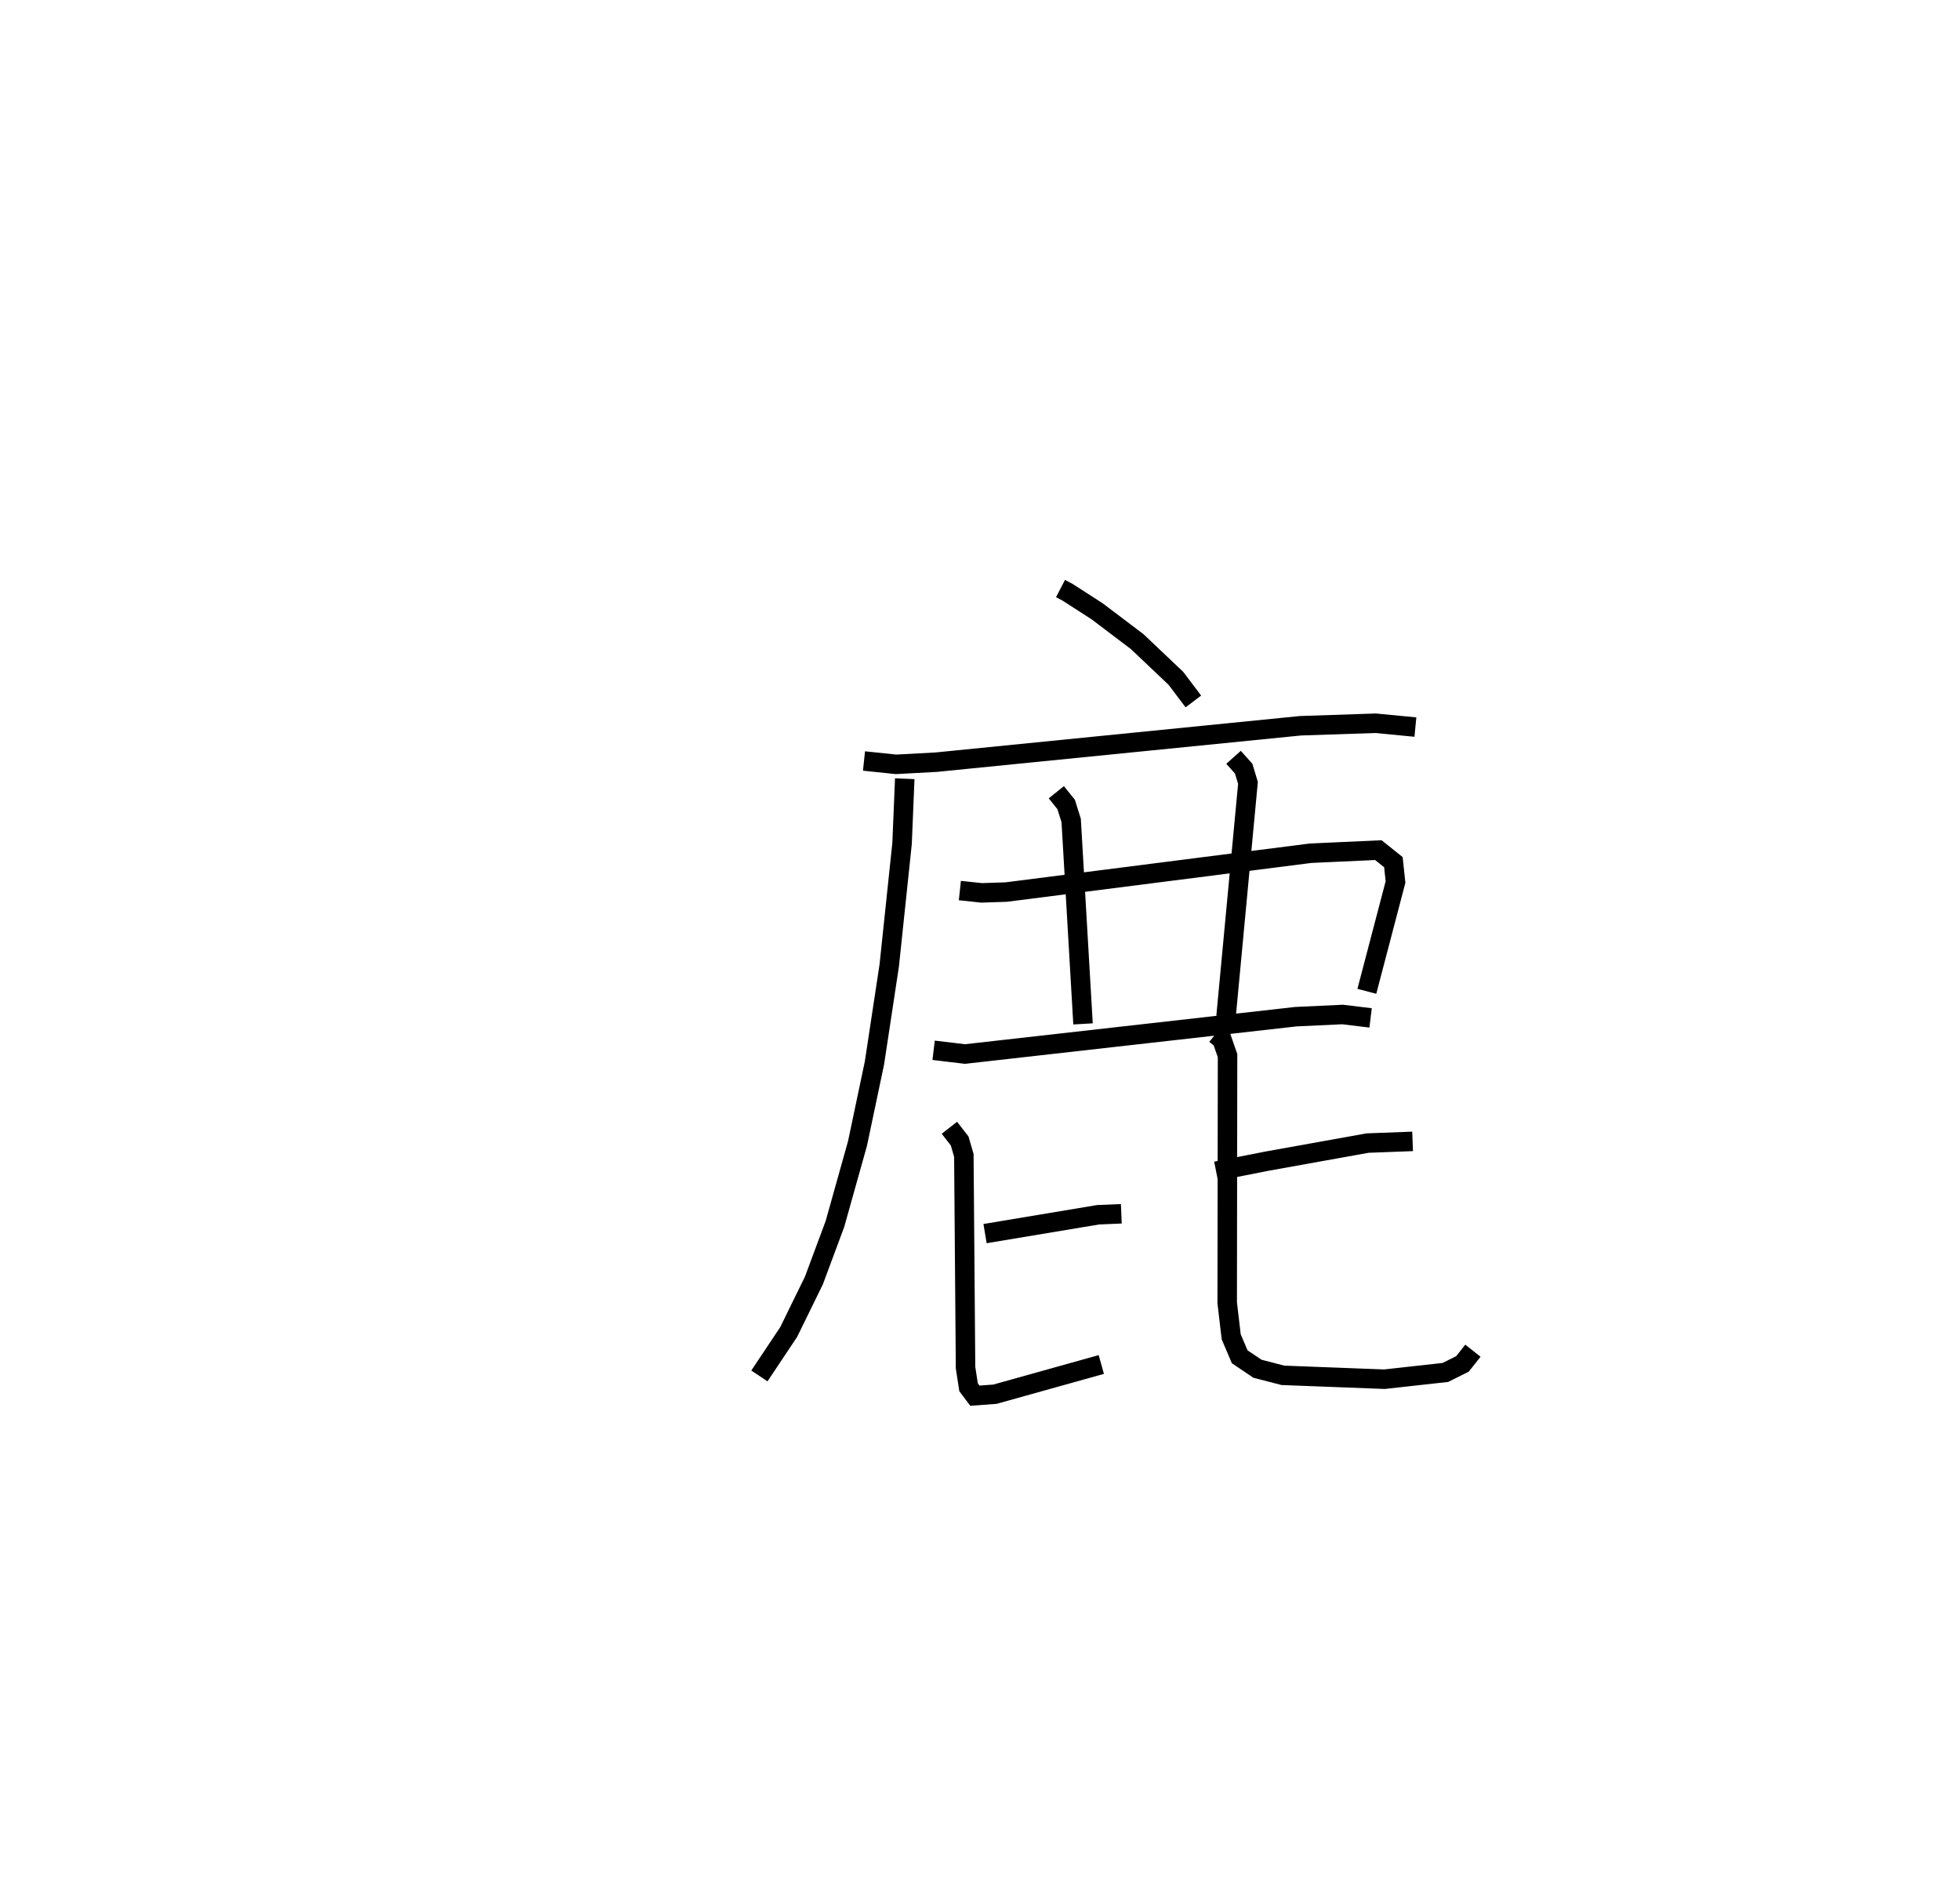 <?xml version="1.0" encoding="utf-8" ?>
<svg baseProfile="full" height="96.647" version="1.1" width="100.609" xmlns="http://www.w3.org/2000/svg" xmlns:ev="http://www.w3.org/2001/xml-events" xmlns:xlink="http://www.w3.org/1999/xlink"><defs /><rect fill="white" height="96.647" width="100.609" x="0" y="0" /><path d="M25,25 m0.0,0.0 m29.437,5.214 l0.345,0.179 1.536,0.99 l2.054,1.554 1.988,1.885 l0.897,1.187 m-16.907,3.057 l1.646,0.172 2.07,-0.112 l18.679,-1.868 3.866,-0.13 l2.043,0.197 m-26.212,2.651 l-0.138,3.326 -0.658,6.258 l-0.76,5.012 -0.87,4.131 l-1.158,4.131 -1.08,2.903 l-1.295,2.644 -1.502,2.253 m10.29,-24.917 l1.114,0.119 1.263,-0.041 l15.625,-1.994 3.48,-0.159 l0.772,0.618 0.108,1.02 l-1.471,5.61 m-15.94,-10.22 l0.505,0.627 0.258,0.825 l0.608,10.44 m7.726,-13.685 l0.521,0.583 0.22,0.73 l-1.126,11.994 m-15.01,1.733 l1.611,0.192 16.982,-1.917 l2.401,-0.112 1.437,0.174 m-19.791,11.074 l5.803,-0.968 1.192,-0.05 m-8.825,-4.415 l0.527,0.676 0.215,0.743 l0.087,10.894 0.155,1.009 l0.324,0.431 1.031,-0.076 l5.459,-1.525 m5.891,-9.923 l2.598,-0.513 5.181,-0.931 l2.309,-0.087 m-10.123,-5.499 l0.337,0.272 0.287,0.826 l-0.018,12.686 0.206,1.749 l0.436,1.024 0.911,0.614 l1.307,0.338 5.212,0.199 l3.127,-0.347 0.877,-0.438 l0.537,-0.678 " fill="none" stroke="black" stroke-width="1" /></svg>